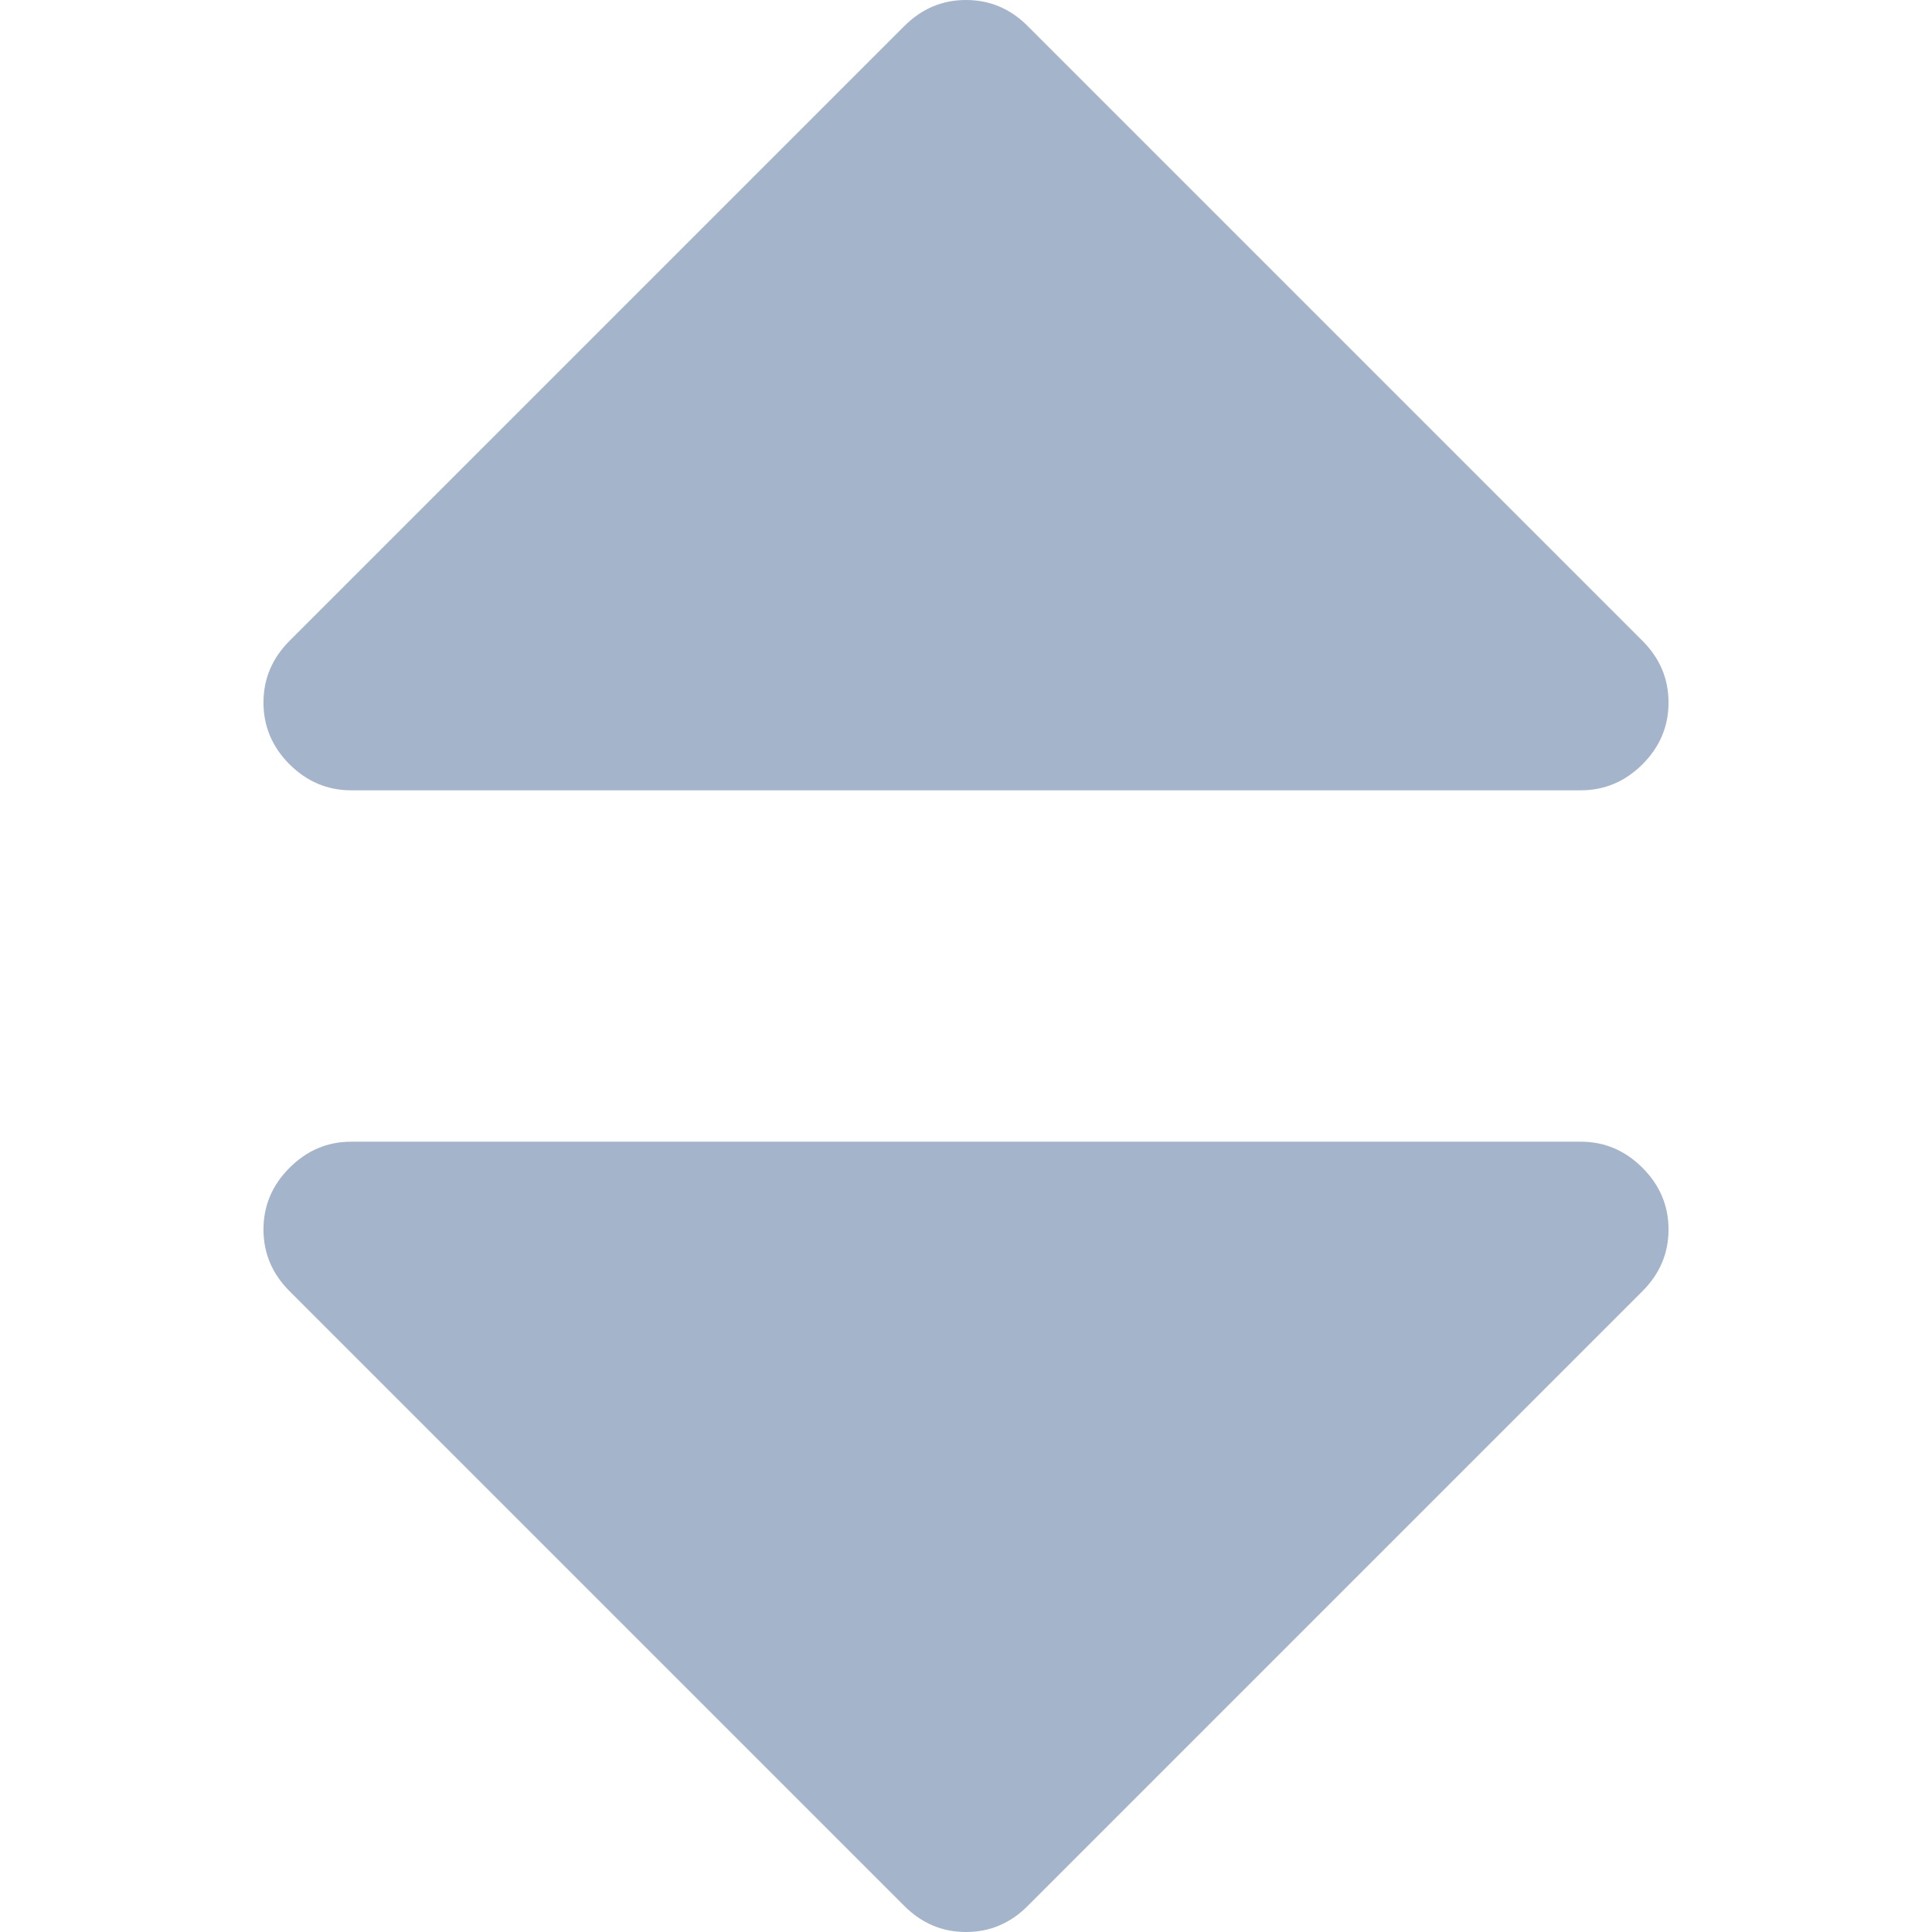 <svg width="16" height="16" viewBox="0 0 16 16" fill="none" xmlns="http://www.w3.org/2000/svg">
<path d="M2.909 6.545H13.091C13.288 6.545 13.458 6.473 13.602 6.33C13.746 6.186 13.818 6.015 13.818 5.818C13.818 5.621 13.746 5.451 13.602 5.307L8.511 0.216C8.368 0.072 8.197 0 8 0C7.803 0 7.633 0.072 7.489 0.216L2.398 5.307C2.254 5.451 2.182 5.621 2.182 5.818C2.182 6.015 2.254 6.186 2.398 6.33C2.542 6.473 2.712 6.545 2.909 6.545Z" fill="#A4B4CB"/>
<path d="M13.091 9.455H2.909C2.712 9.455 2.542 9.527 2.398 9.671C2.254 9.815 2.182 9.985 2.182 10.182C2.182 10.379 2.254 10.549 2.398 10.693L7.489 15.784C7.633 15.928 7.803 16 8 16C8.197 16 8.368 15.928 8.511 15.784L13.602 10.693C13.746 10.549 13.818 10.379 13.818 10.182C13.818 9.985 13.746 9.815 13.602 9.671C13.458 9.527 13.288 9.455 13.091 9.455Z" fill="#A4B4CB"/>
</svg>
